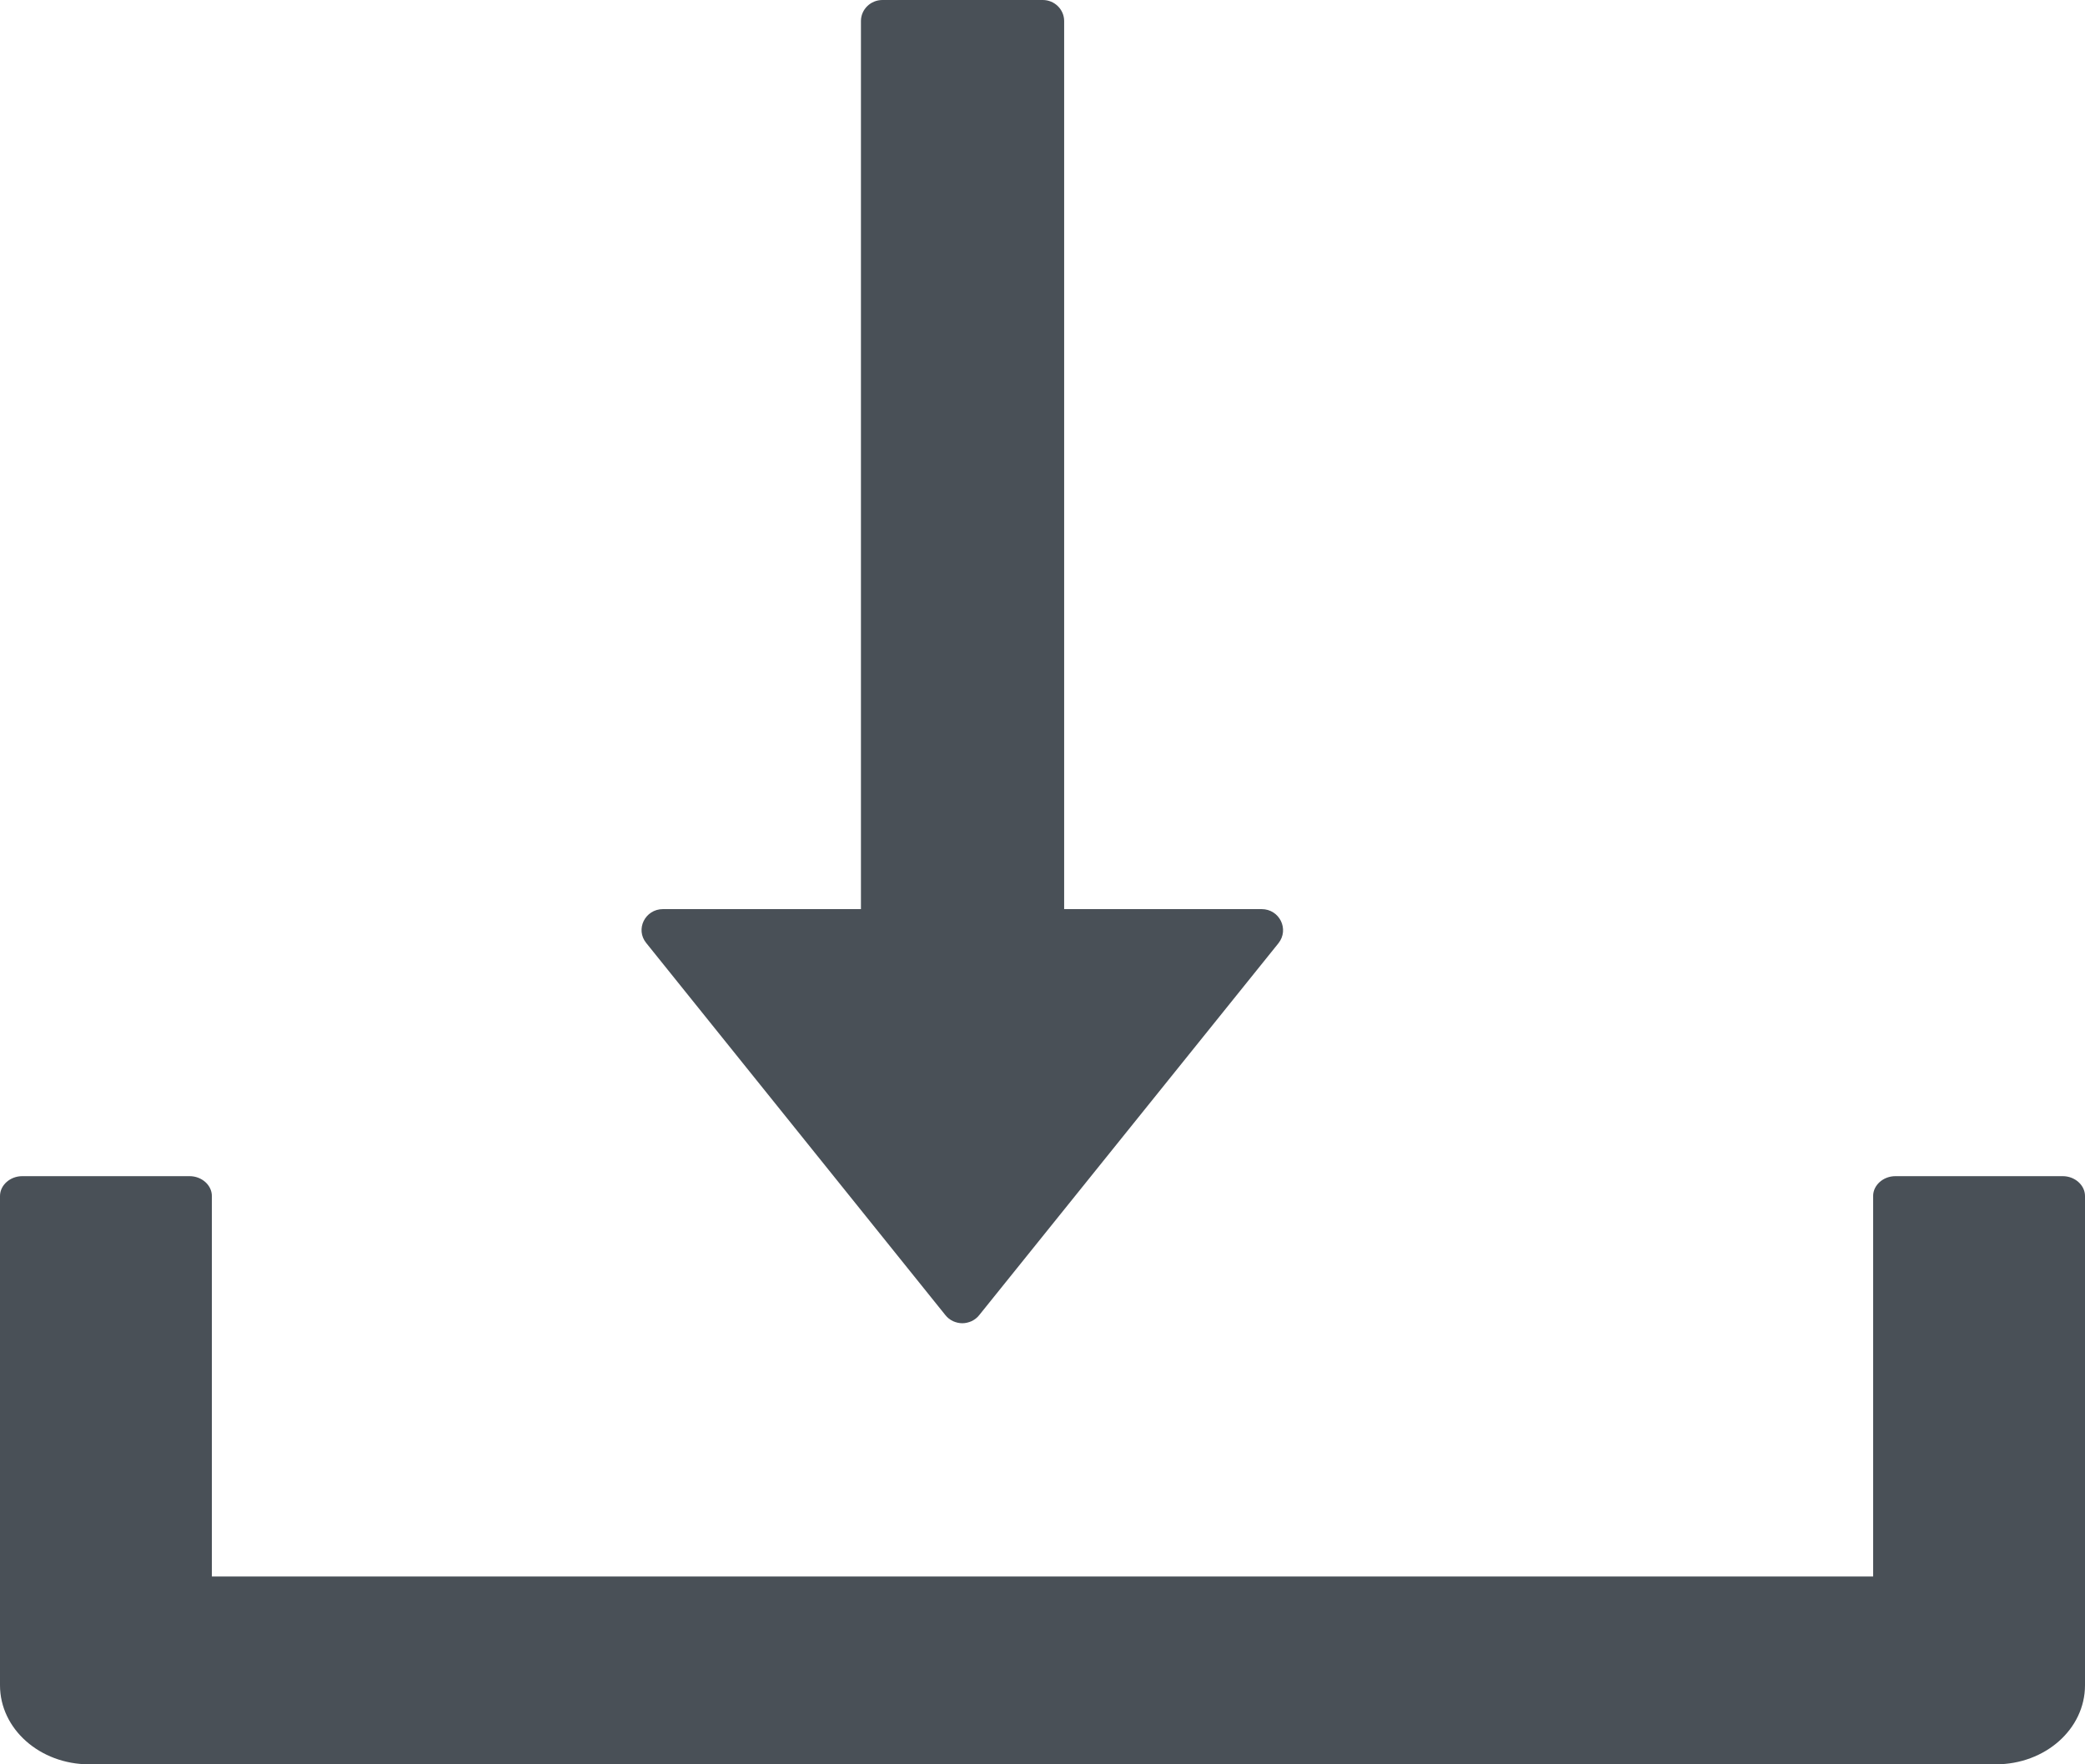 <svg width="13" height="11" viewBox="0 0 13 11" fill="none" xmlns="http://www.w3.org/2000/svg">
<g clip-path="url(#clip0_7659_164338)">
<path d="M7.971 5.881C8.04 5.794 7.978 5.668 7.866 5.668L6.635 5.668L6.635 0.131C6.635 0.059 6.575 5.61698e-07 6.502 5.68108e-07L5.502 6.55519e-07C5.428 6.61929e-07 5.368 0.059 5.368 0.131L5.368 5.668L4.134 5.668C4.022 5.668 3.96 5.794 4.029 5.879L5.895 8.2C5.907 8.215 5.923 8.228 5.942 8.237C5.96 8.245 5.98 8.25 6 8.25C6.02 8.25 6.04 8.245 6.058 8.237C6.077 8.228 6.093 8.215 6.105 8.2L7.971 5.881ZM13 7.457C13 7.389 12.937 7.333 12.861 7.333L11.818 7.333C11.742 7.333 11.679 7.389 11.679 7.457L11.679 9.829L1.321 9.829L1.321 7.457C1.321 7.389 1.258 7.333 1.182 7.333L0.139 7.333C0.063 7.333 -3.15702e-07 7.389 -3.09775e-07 7.457L-4.30992e-08 10.507C-1.92599e-08 10.78 0.249 11 0.556 11L12.444 11C12.752 11 13 10.78 13 10.507L13 7.457Z" fill="#495057"/>
</g>
<defs>
<clipPath id="clip0_7659_164338">
<rect width="13" height="11" fill="white" transform="translate(13 11) rotate(180)"/>
</clipPath>
</defs>
</svg>
